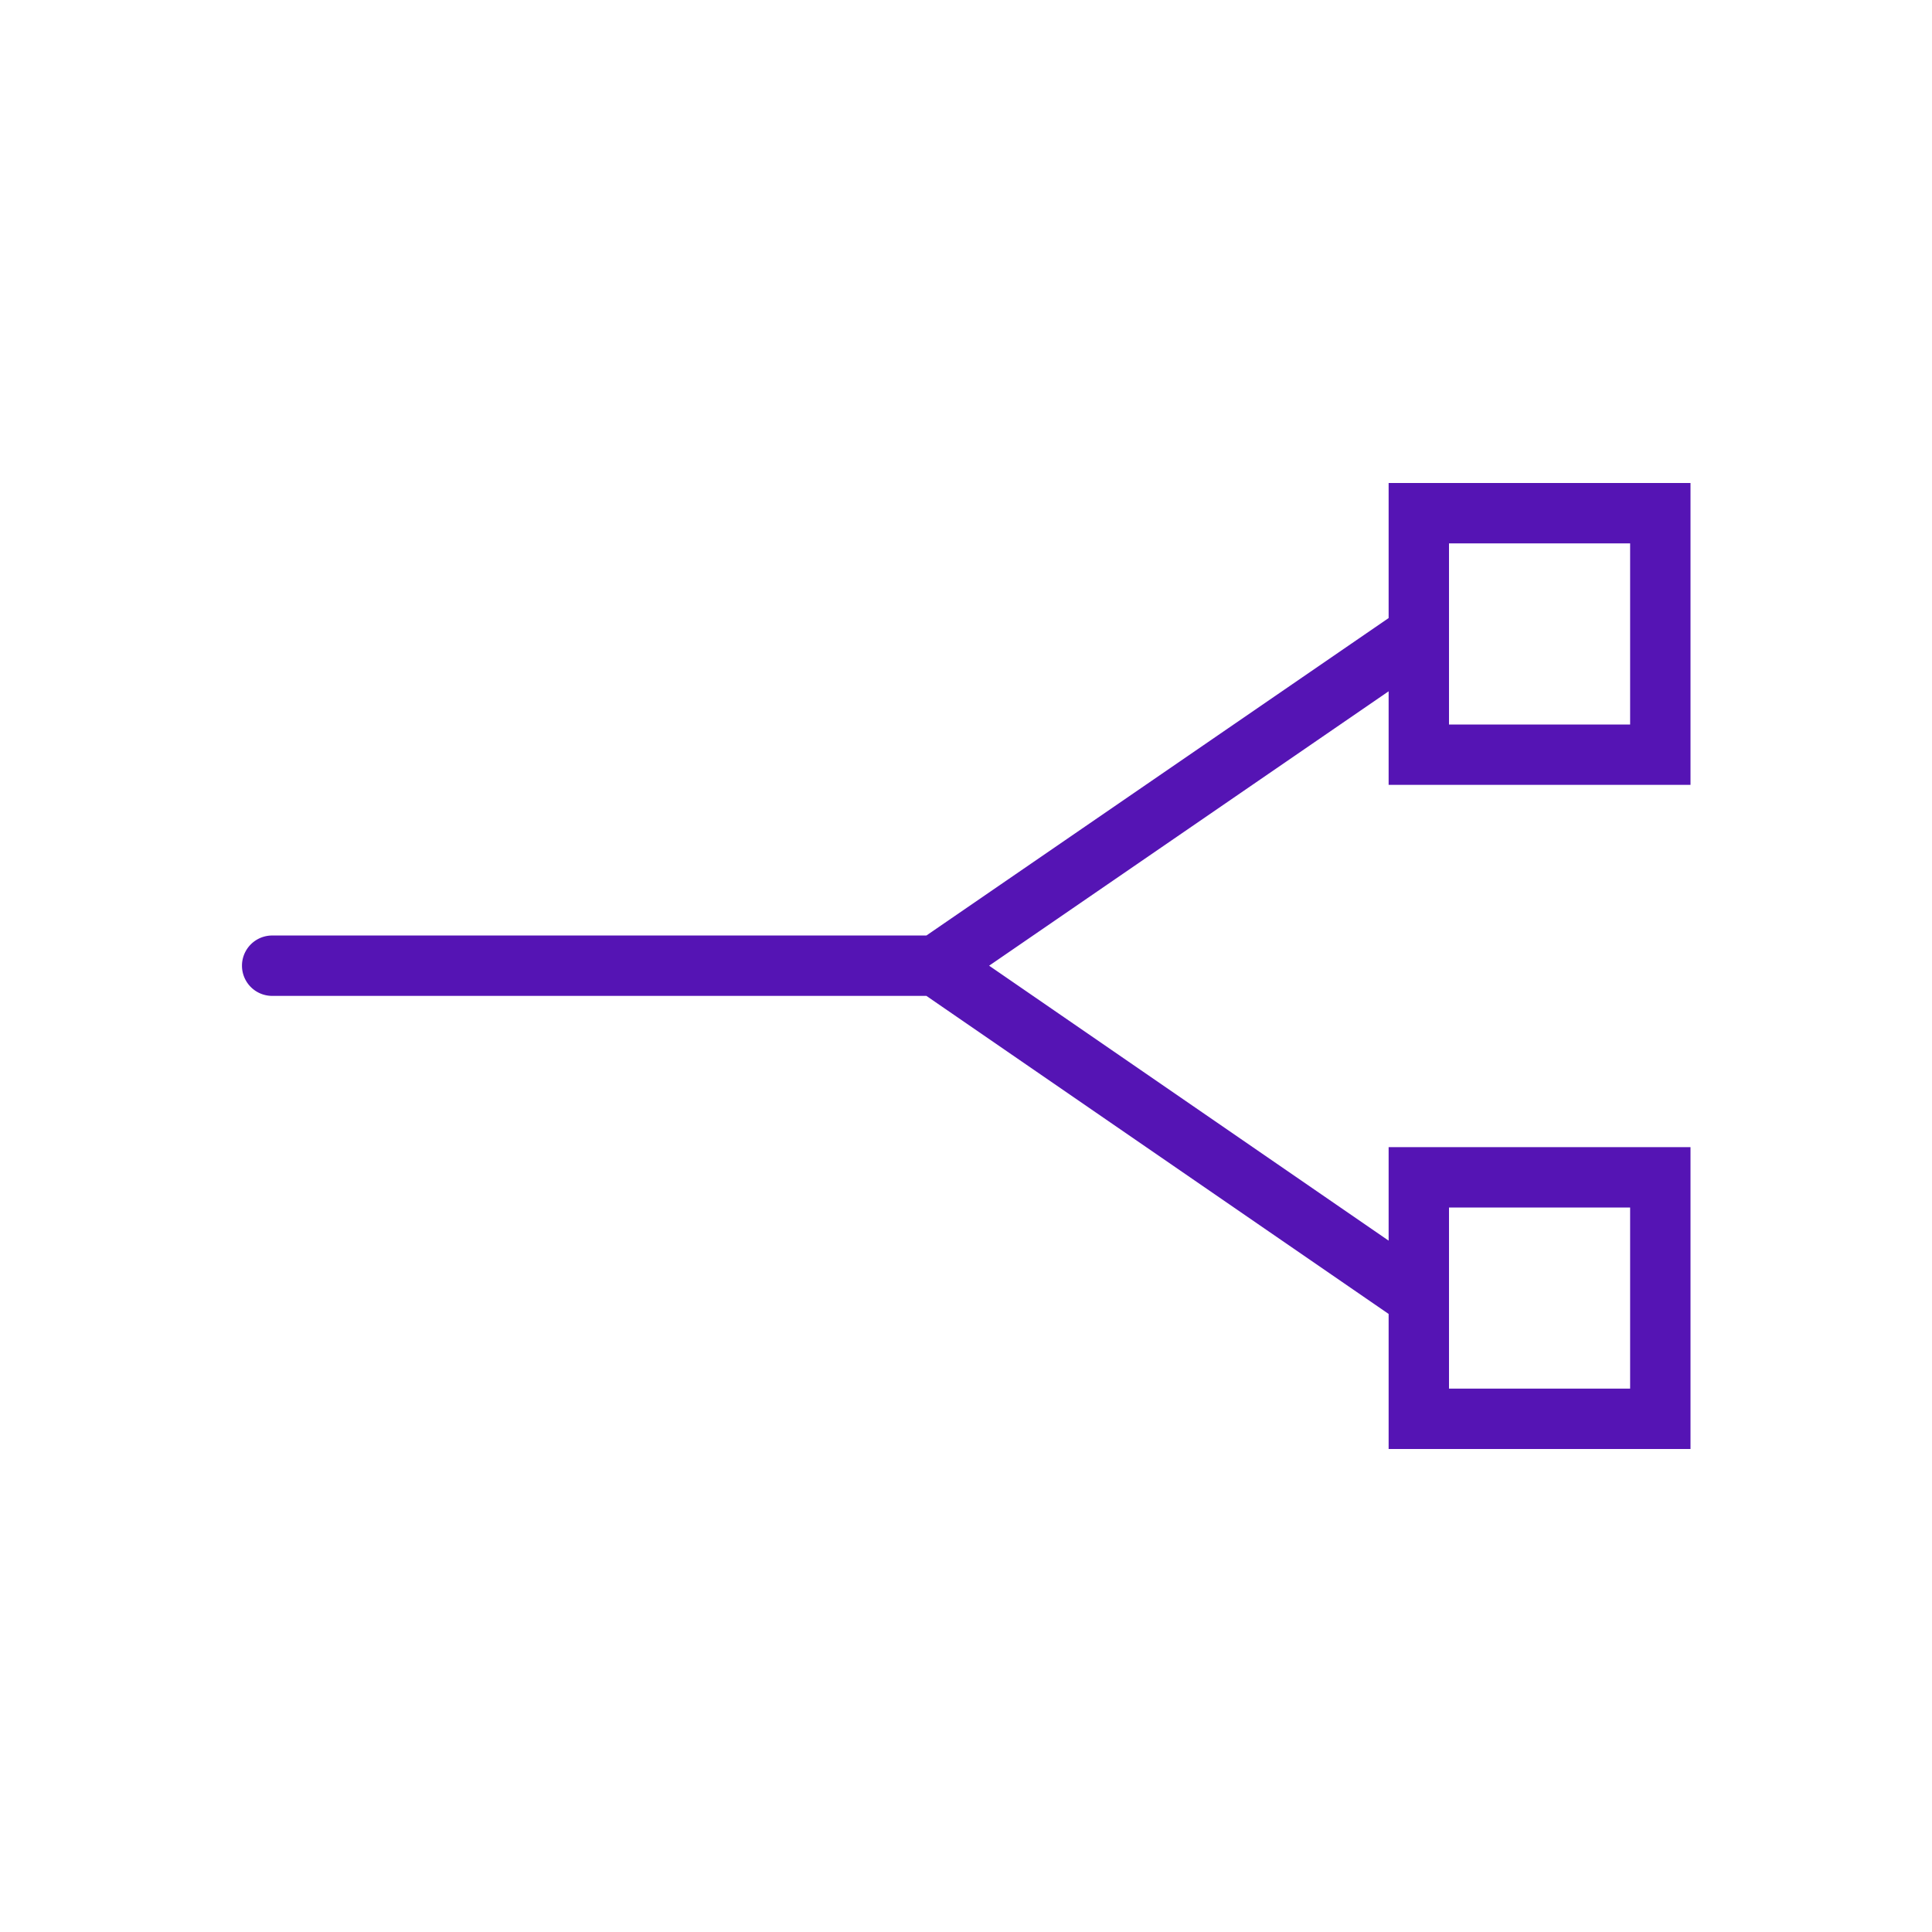 <svg id="Icons" xmlns="http://www.w3.org/2000/svg" viewBox="0 0 32 32"><defs><style>.cls-1{fill:#5514b4;}</style></defs><path class="cls-1" d="M28,13V8H23v2.237l-7.656,5.258H4.508a.5.5,0,1,0,0,1H15.344L23,21.763V24h5V19H23v1.549l-6.617-4.554L23,11.45V13Zm-4,7h3v3H24ZM24,9h3v3H24Z"/></svg>